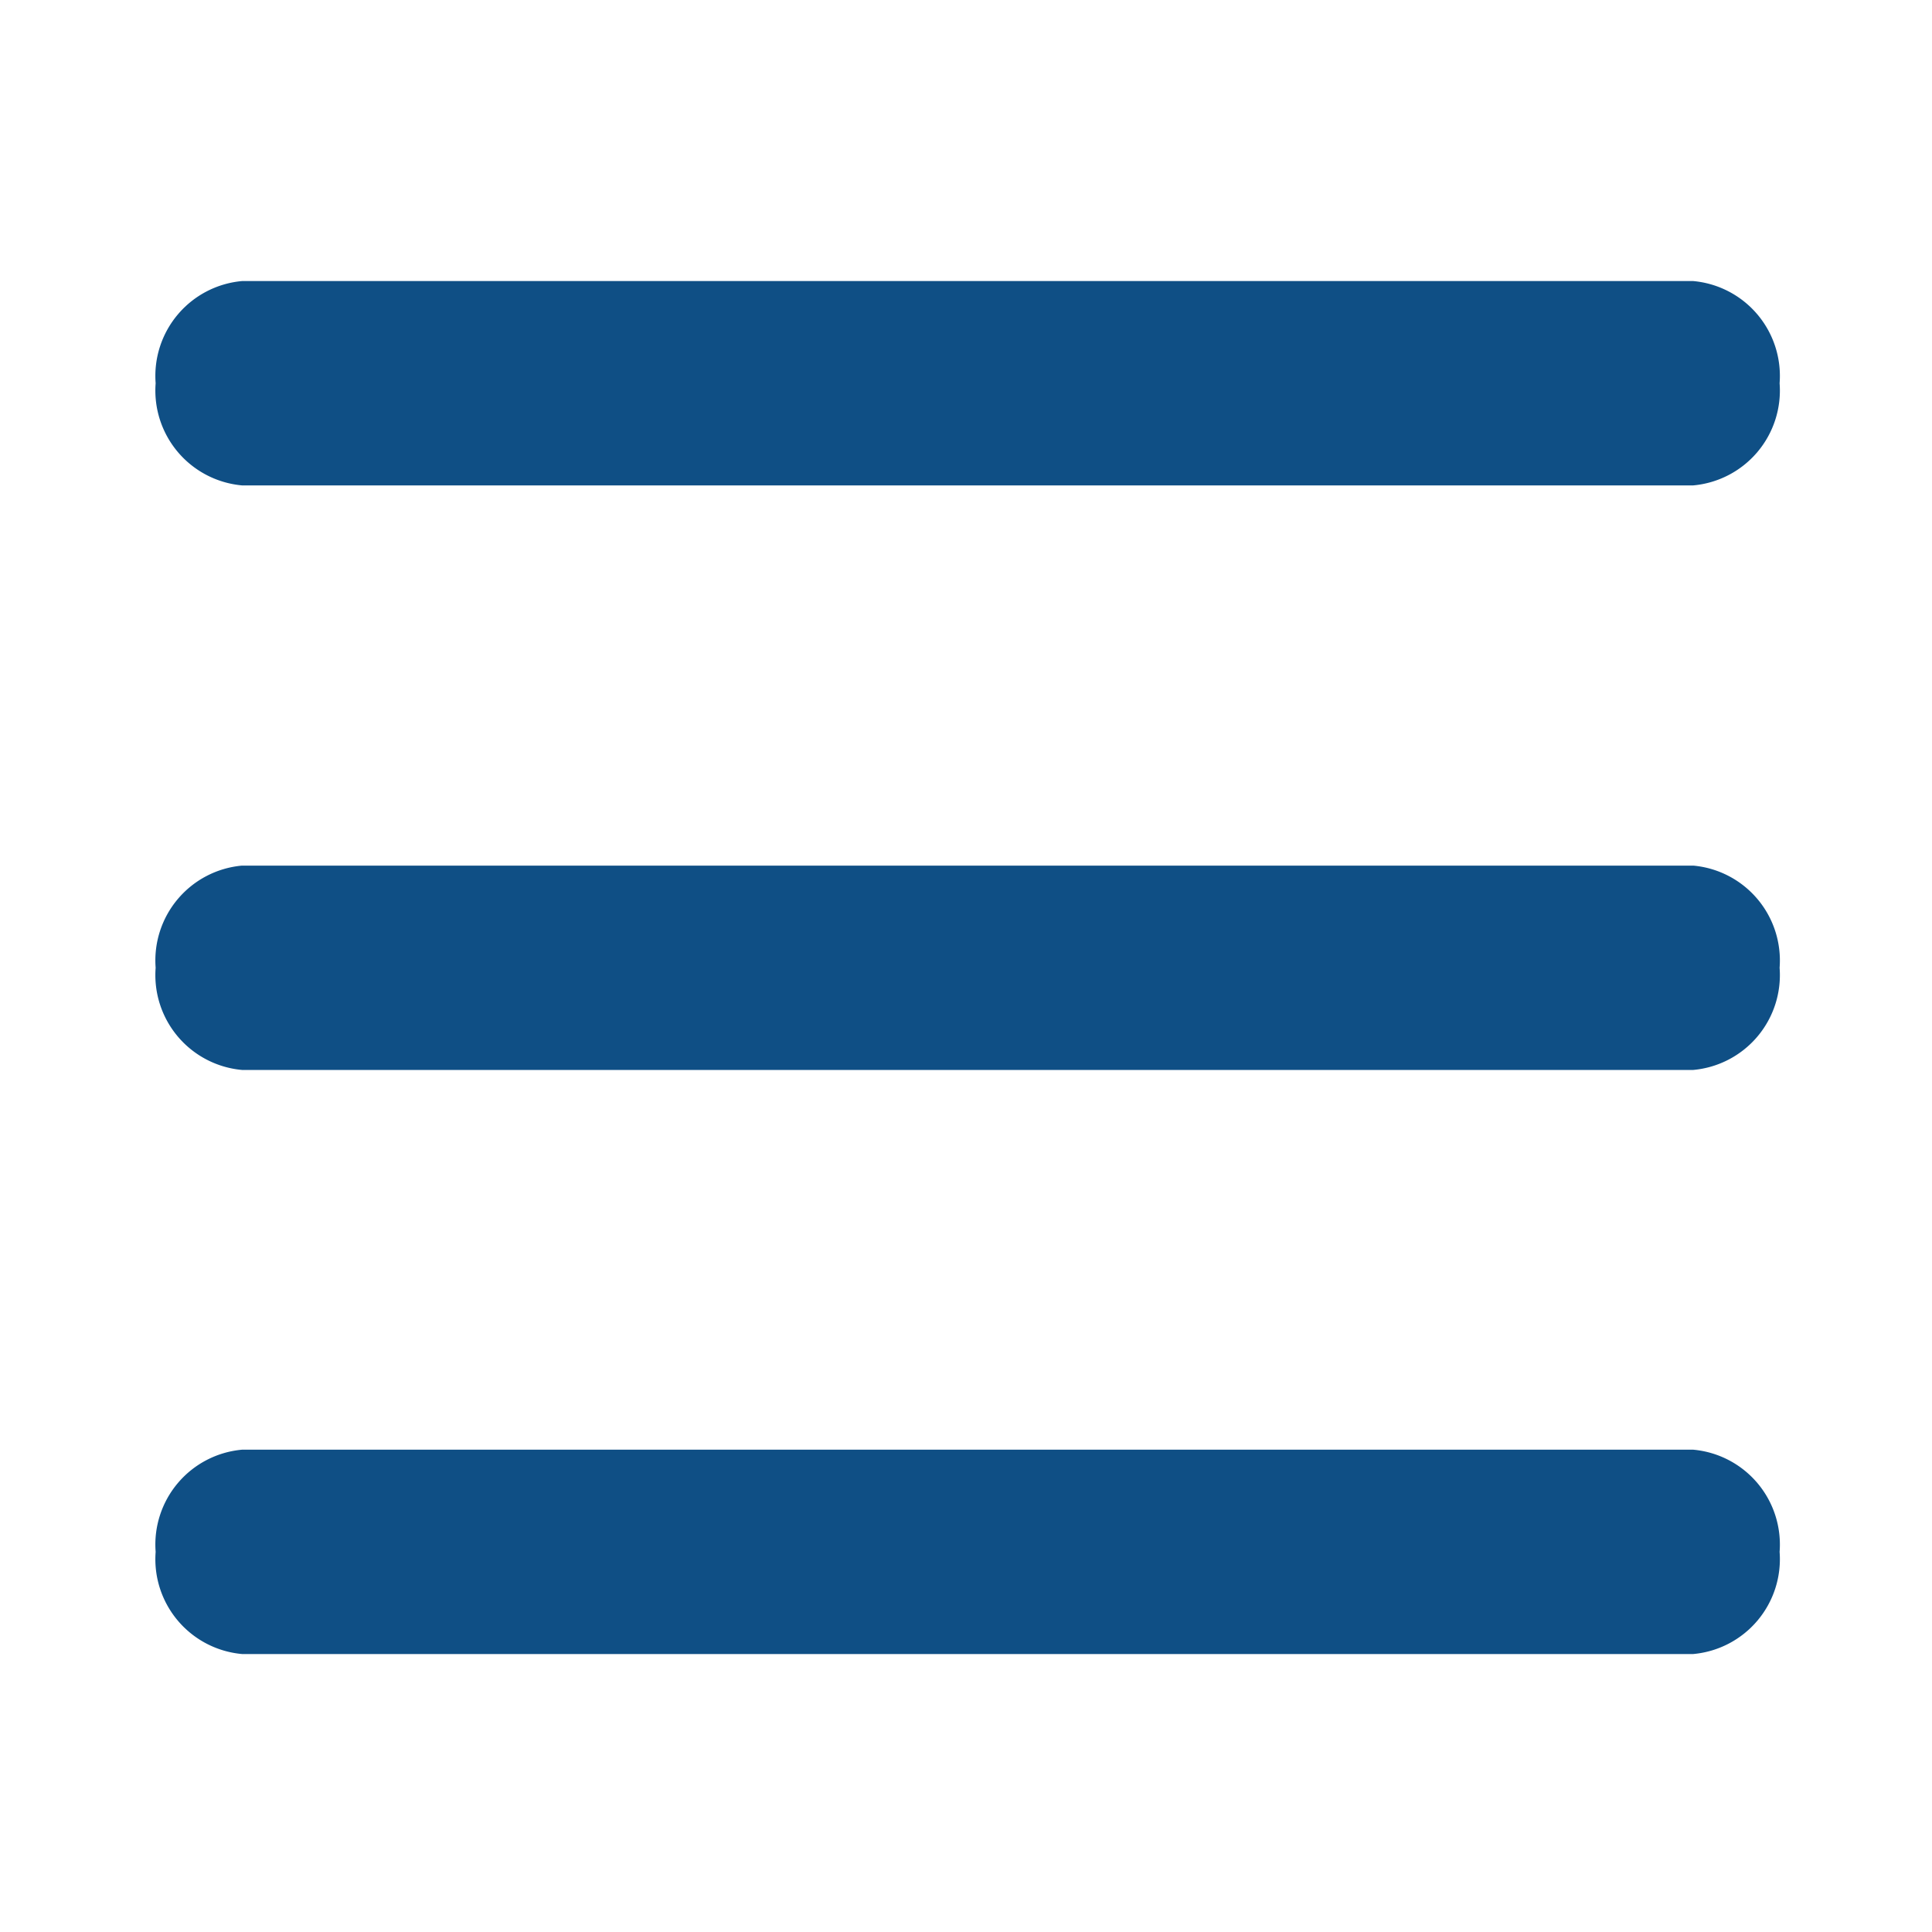 <svg xmlns="http://www.w3.org/2000/svg" width="25" height="25" viewBox="0 0 25 25">
    <defs>
        <style>.a{fill:#0f4f85;}.b{fill:none;}</style>
    </defs>
    <g transform="translate(-780.11 -737.331)">
        <g transform="translate(782.124 740.969)">
            <path class="a"
                  d="M811.347,760.459h-18.78a1.232,1.232,0,0,1-1.117-1.322h0a1.232,1.232,0,0,1,1.117-1.322h18.78a1.232,1.232,0,0,1,1.117,1.322h0A1.232,1.232,0,0,1,811.347,760.459Z"
                  transform="translate(-791.45 -757.816)"/>
            <path class="a"
                  d="M811.347,803.046h-18.78a1.232,1.232,0,0,1-1.117-1.322h0a1.232,1.232,0,0,1,1.117-1.322h18.78a1.232,1.232,0,0,1,1.117,1.322h0A1.232,1.232,0,0,1,811.347,803.046Z"
                  transform="translate(-791.45 -792.839)"/>
            <path class="a"
                  d="M811.347,845.606h-18.78a1.232,1.232,0,0,1-1.117-1.322h0a1.232,1.232,0,0,1,1.117-1.322h18.78a1.232,1.232,0,0,1,1.117,1.322h0A1.232,1.232,0,0,1,811.347,845.606Z"
                  transform="translate(-791.45 -827.841)"/>
        </g>
        <rect class="b" width="25" height="25" transform="translate(780.11 737.331)"/>
    </g>
</svg>
